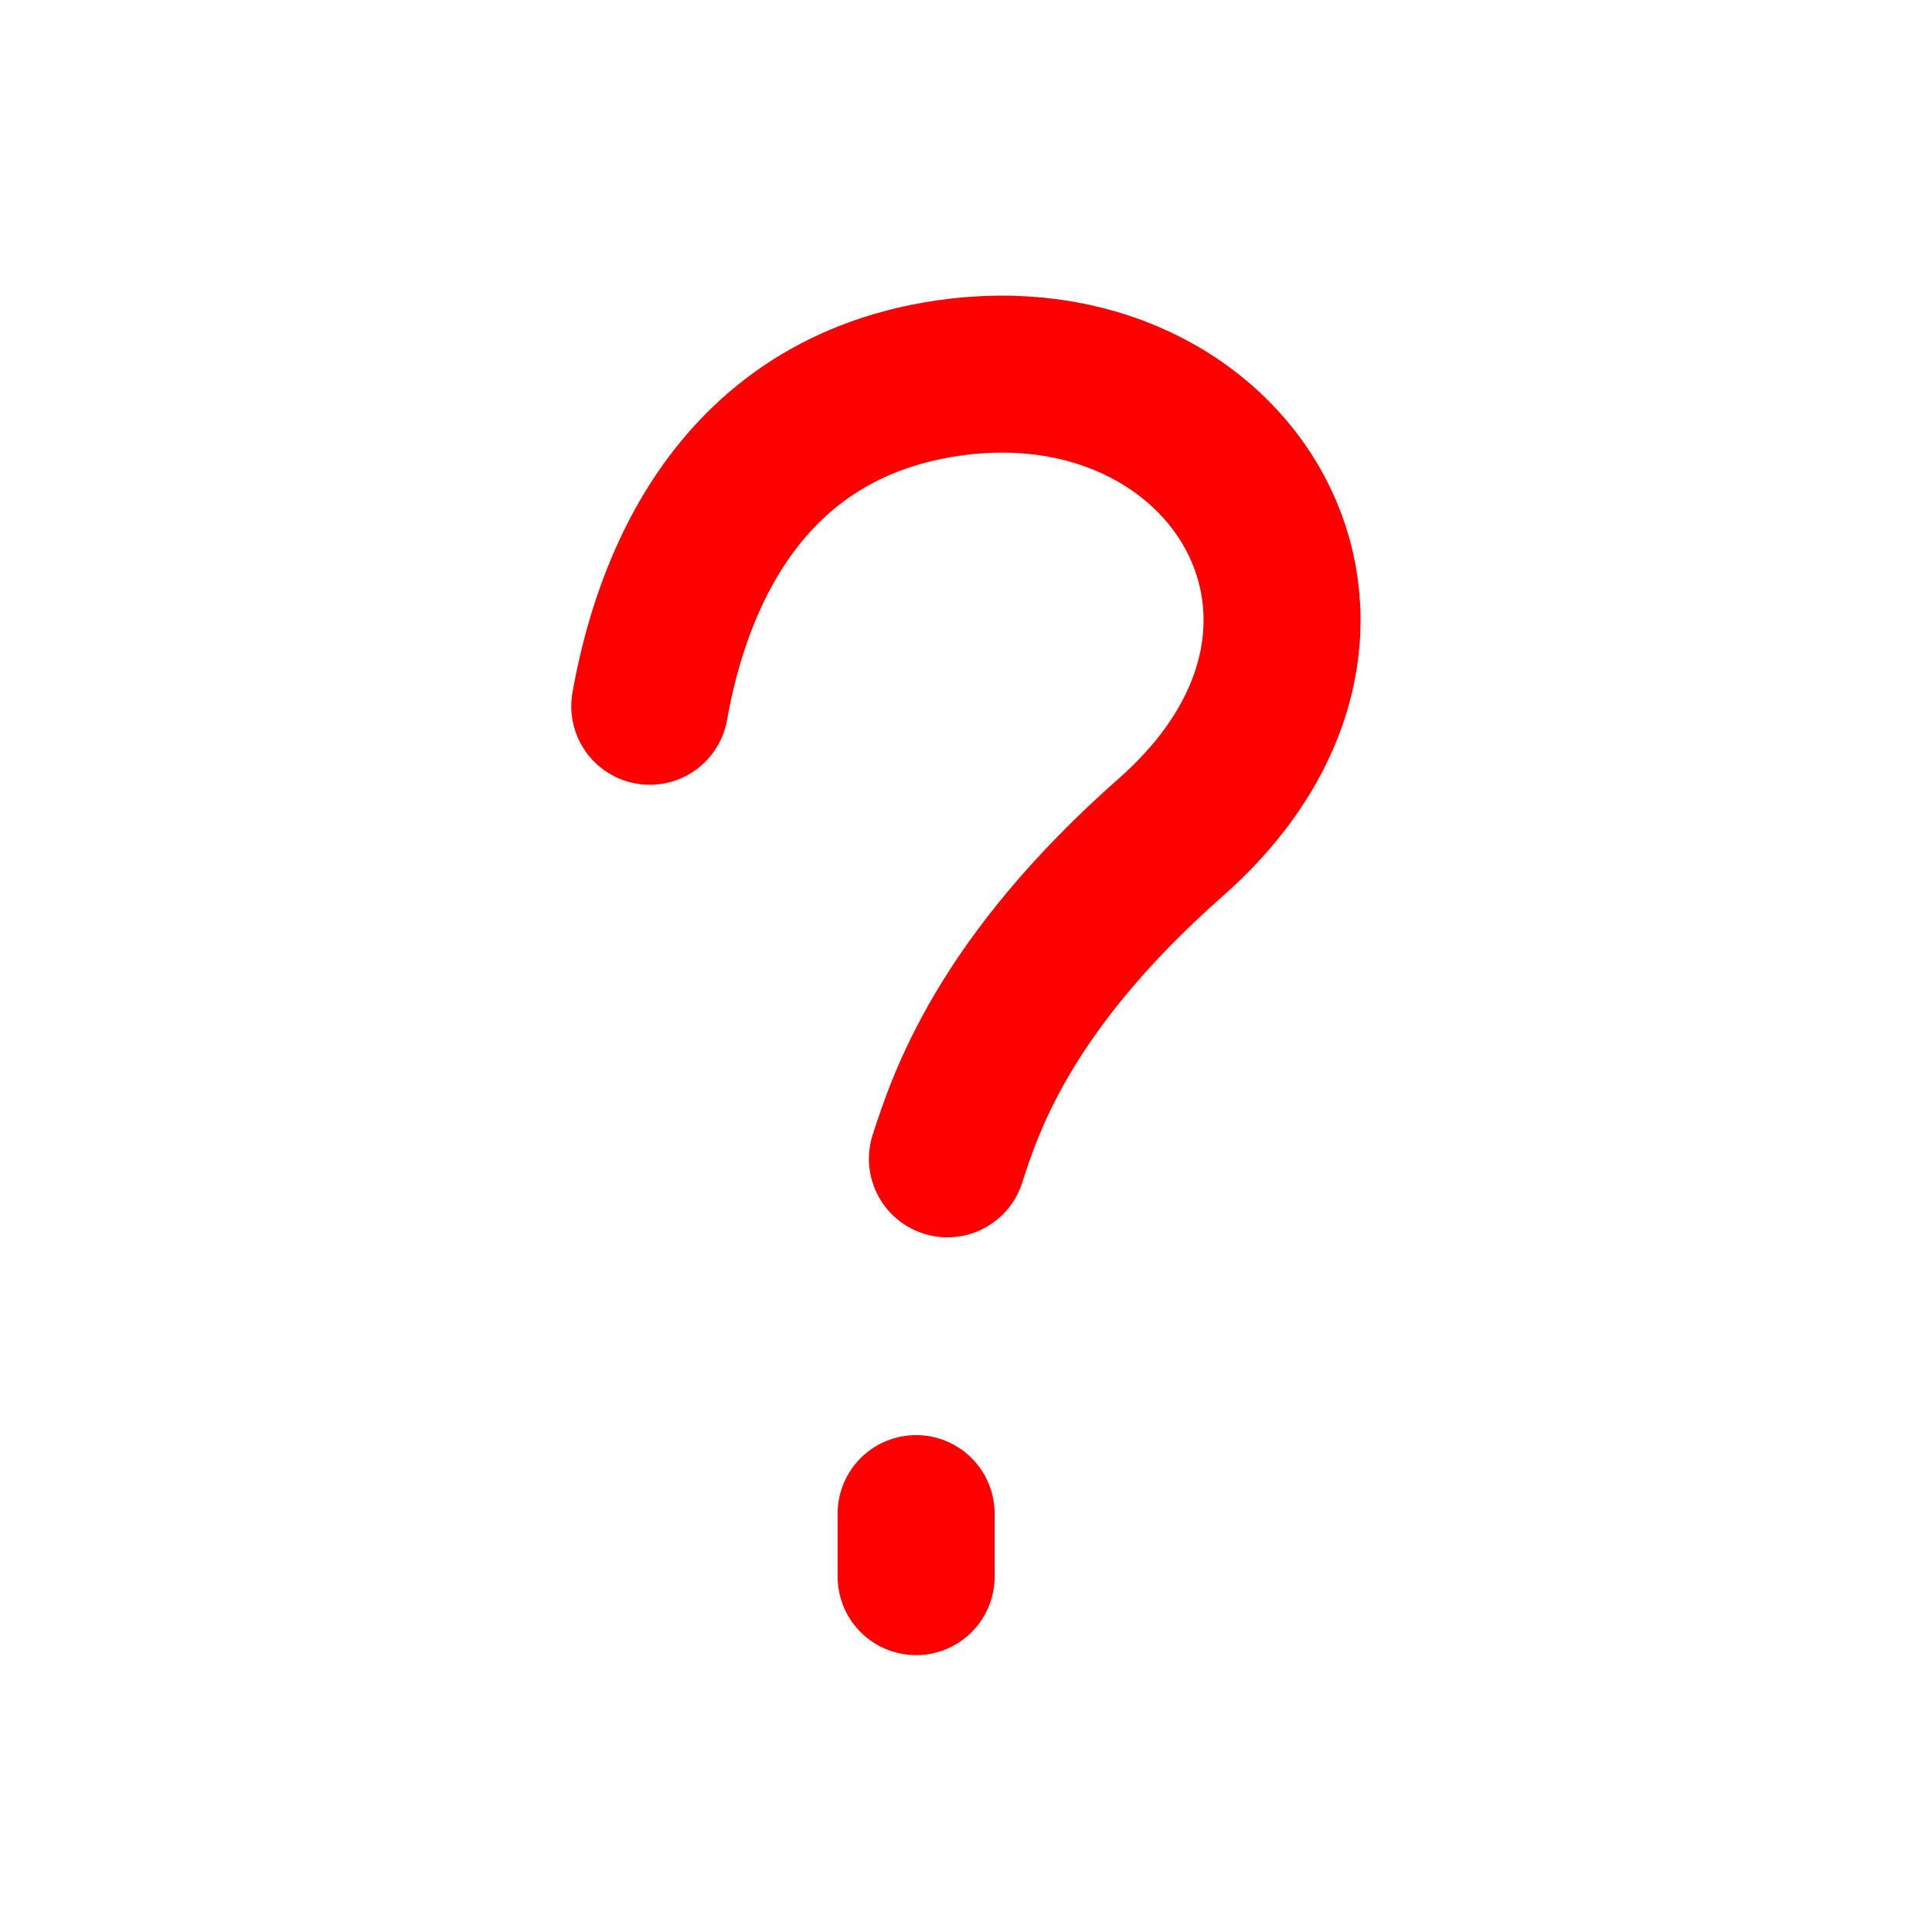 <svg xmlns="http://www.w3.org/2000/svg" width="16" height="16" fill="none" stroke="red" stroke-width="1.3" stroke-linecap="round" xmlns:v="https://vecta.io/nano"><path d="M5.381 5.849c.131-.727.575-2.439 2.465-2.717 2.363-.347 3.821 2.065 1.849 3.803-1.381 1.218-1.699 2.2-1.849 2.662m-.259 2.938v.522"/></svg>